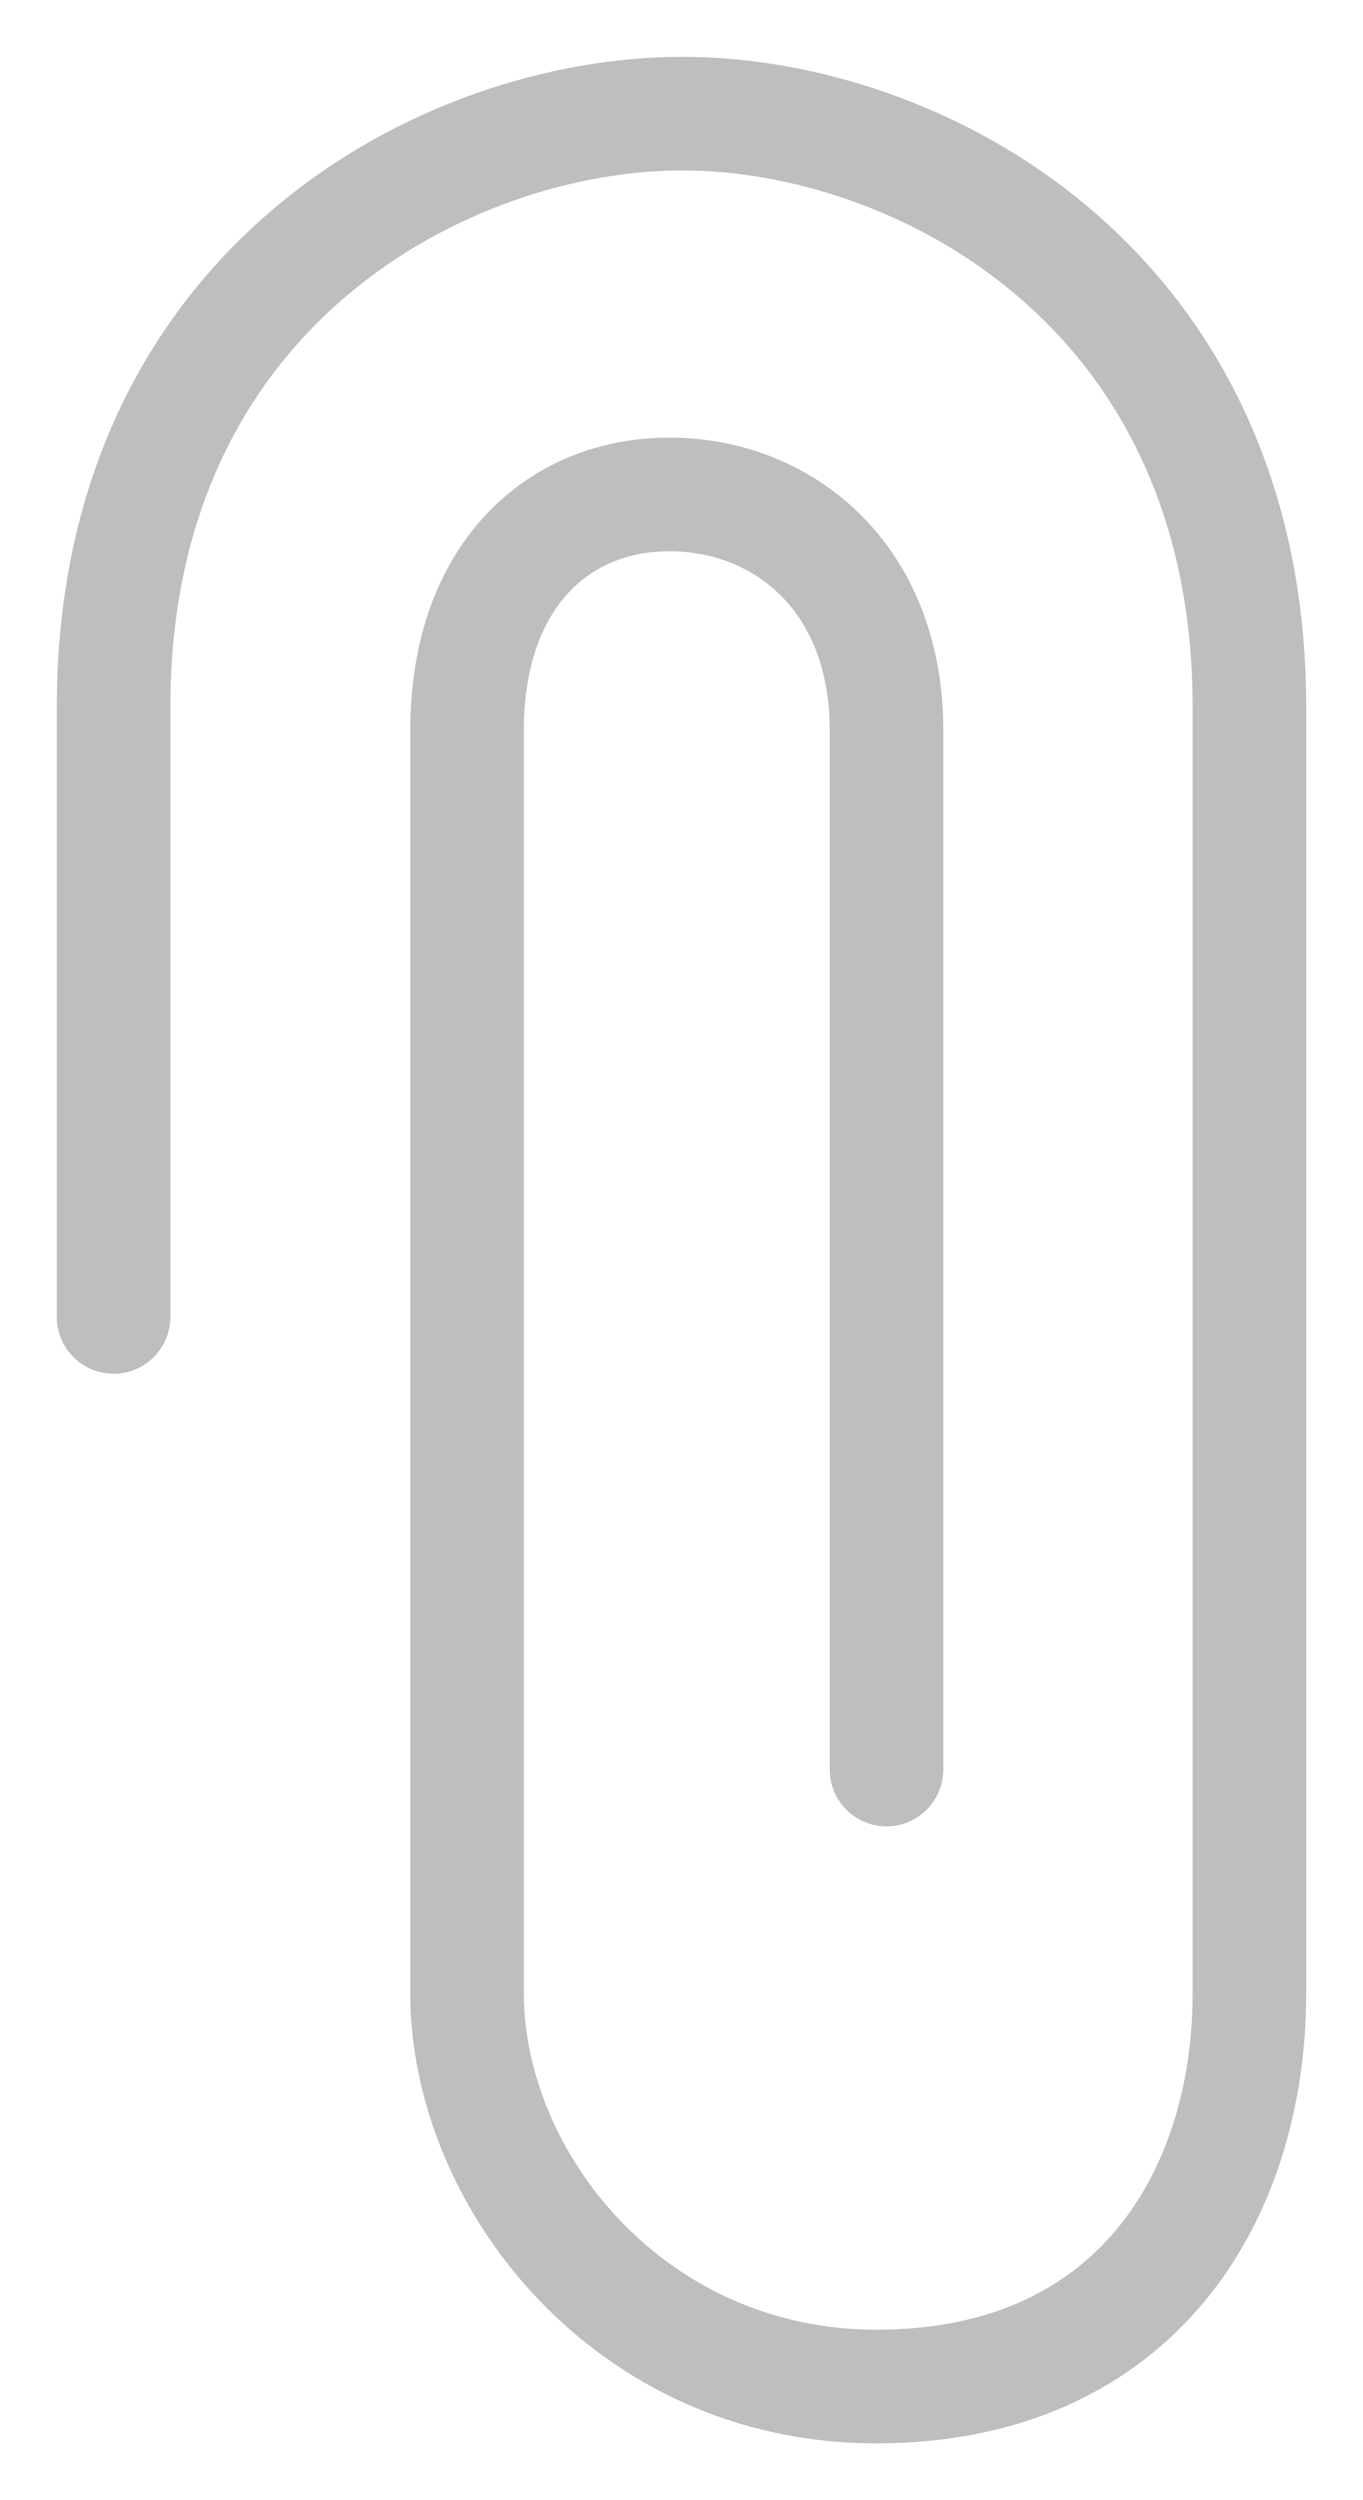 <svg width="12" height="22" viewBox="0 0 12 22" version="1.1" xmlns="http://www.w3.org/2000/svg" xmlns:xlink="http://www.w3.org/1999/xlink">
<title>Page 1</title>
<desc>Created using Figma</desc>
<g id="Canvas" transform="translate(-177 1)">
<g id="Page 1">
<g transform="translate(178 0)" fill="#BCBEC0">
  <path id="path0_stroke" d="M -0.5 10.588C -0.5 10.865 -0.276 11.088 0 11.088C 0.276 11.088 0.5 10.865 0.5 10.588L -0.5 10.588ZM 5.009 1.26171e-06L 5.009 0.5L 5.009 0.5L 5.009 1.26171e-06ZM 4.902 3.351L 4.9 3.851L 4.9 3.851L 4.902 3.351ZM 6.305 14.571C 6.305 14.847 6.529 15.071 6.805 15.071C 7.081 15.071 7.305 14.847 7.305 14.571L 6.305 14.571ZM 0.5 10.588L 0.5 5.22L -0.5 5.22L -0.5 10.588L 0.5 10.588ZM 0.5 5.22C 0.5 3.52 1.168 2.354 2.049 1.605C 2.945 0.844 4.08 0.499 5.009 0.5L 5.01 -0.5C 3.861 -0.501 2.491 -0.083 1.402 0.843C 0.298 1.781 -0.5 3.225 -0.5 5.22L 0.5 5.22ZM 5.009 0.5C 5.936 0.5 7.066 0.844 7.958 1.605C 8.835 2.353 9.5 3.519 9.5 5.22L 10.5 5.22C 10.5 3.226 9.706 1.782 8.607 0.844C 7.521 -0.082 6.157 -0.5 5.009 -0.5L 5.009 0.5ZM 9.5 5.22L 9.5 16.54L 10.5 16.54L 10.5 5.22L 9.5 5.22ZM 9.5 16.54C 9.5 17.345 9.273 18.087 8.829 18.619C 8.397 19.137 7.722 19.5 6.716 19.5L 6.716 20.5C 7.991 20.5 8.958 20.025 9.597 19.26C 10.225 18.507 10.5 17.519 10.5 16.54L 9.5 16.54ZM 6.716 19.5C 4.839 19.5 3.612 17.925 3.612 16.54L 2.612 16.54C 2.612 18.432 4.242 20.5 6.716 20.5L 6.716 19.5ZM 3.612 16.54L 3.612 5.427L 2.612 5.427L 2.612 16.54L 3.612 16.54ZM 3.612 5.427C 3.612 4.85 3.78 4.459 4.002 4.219C 4.221 3.981 4.53 3.849 4.9 3.851L 4.904 2.851C 4.28 2.848 3.694 3.078 3.266 3.542C 2.841 4.003 2.612 4.653 2.612 5.427L 3.612 5.427ZM 4.9 3.851C 5.62 3.853 6.305 4.358 6.305 5.427L 7.305 5.427C 7.305 3.8 6.166 2.855 4.904 2.851L 4.9 3.851ZM 6.305 5.427L 6.305 14.571L 7.305 14.571L 7.305 5.427L 6.305 5.427Z"/>
</g>
</g>
</g>
</svg>
